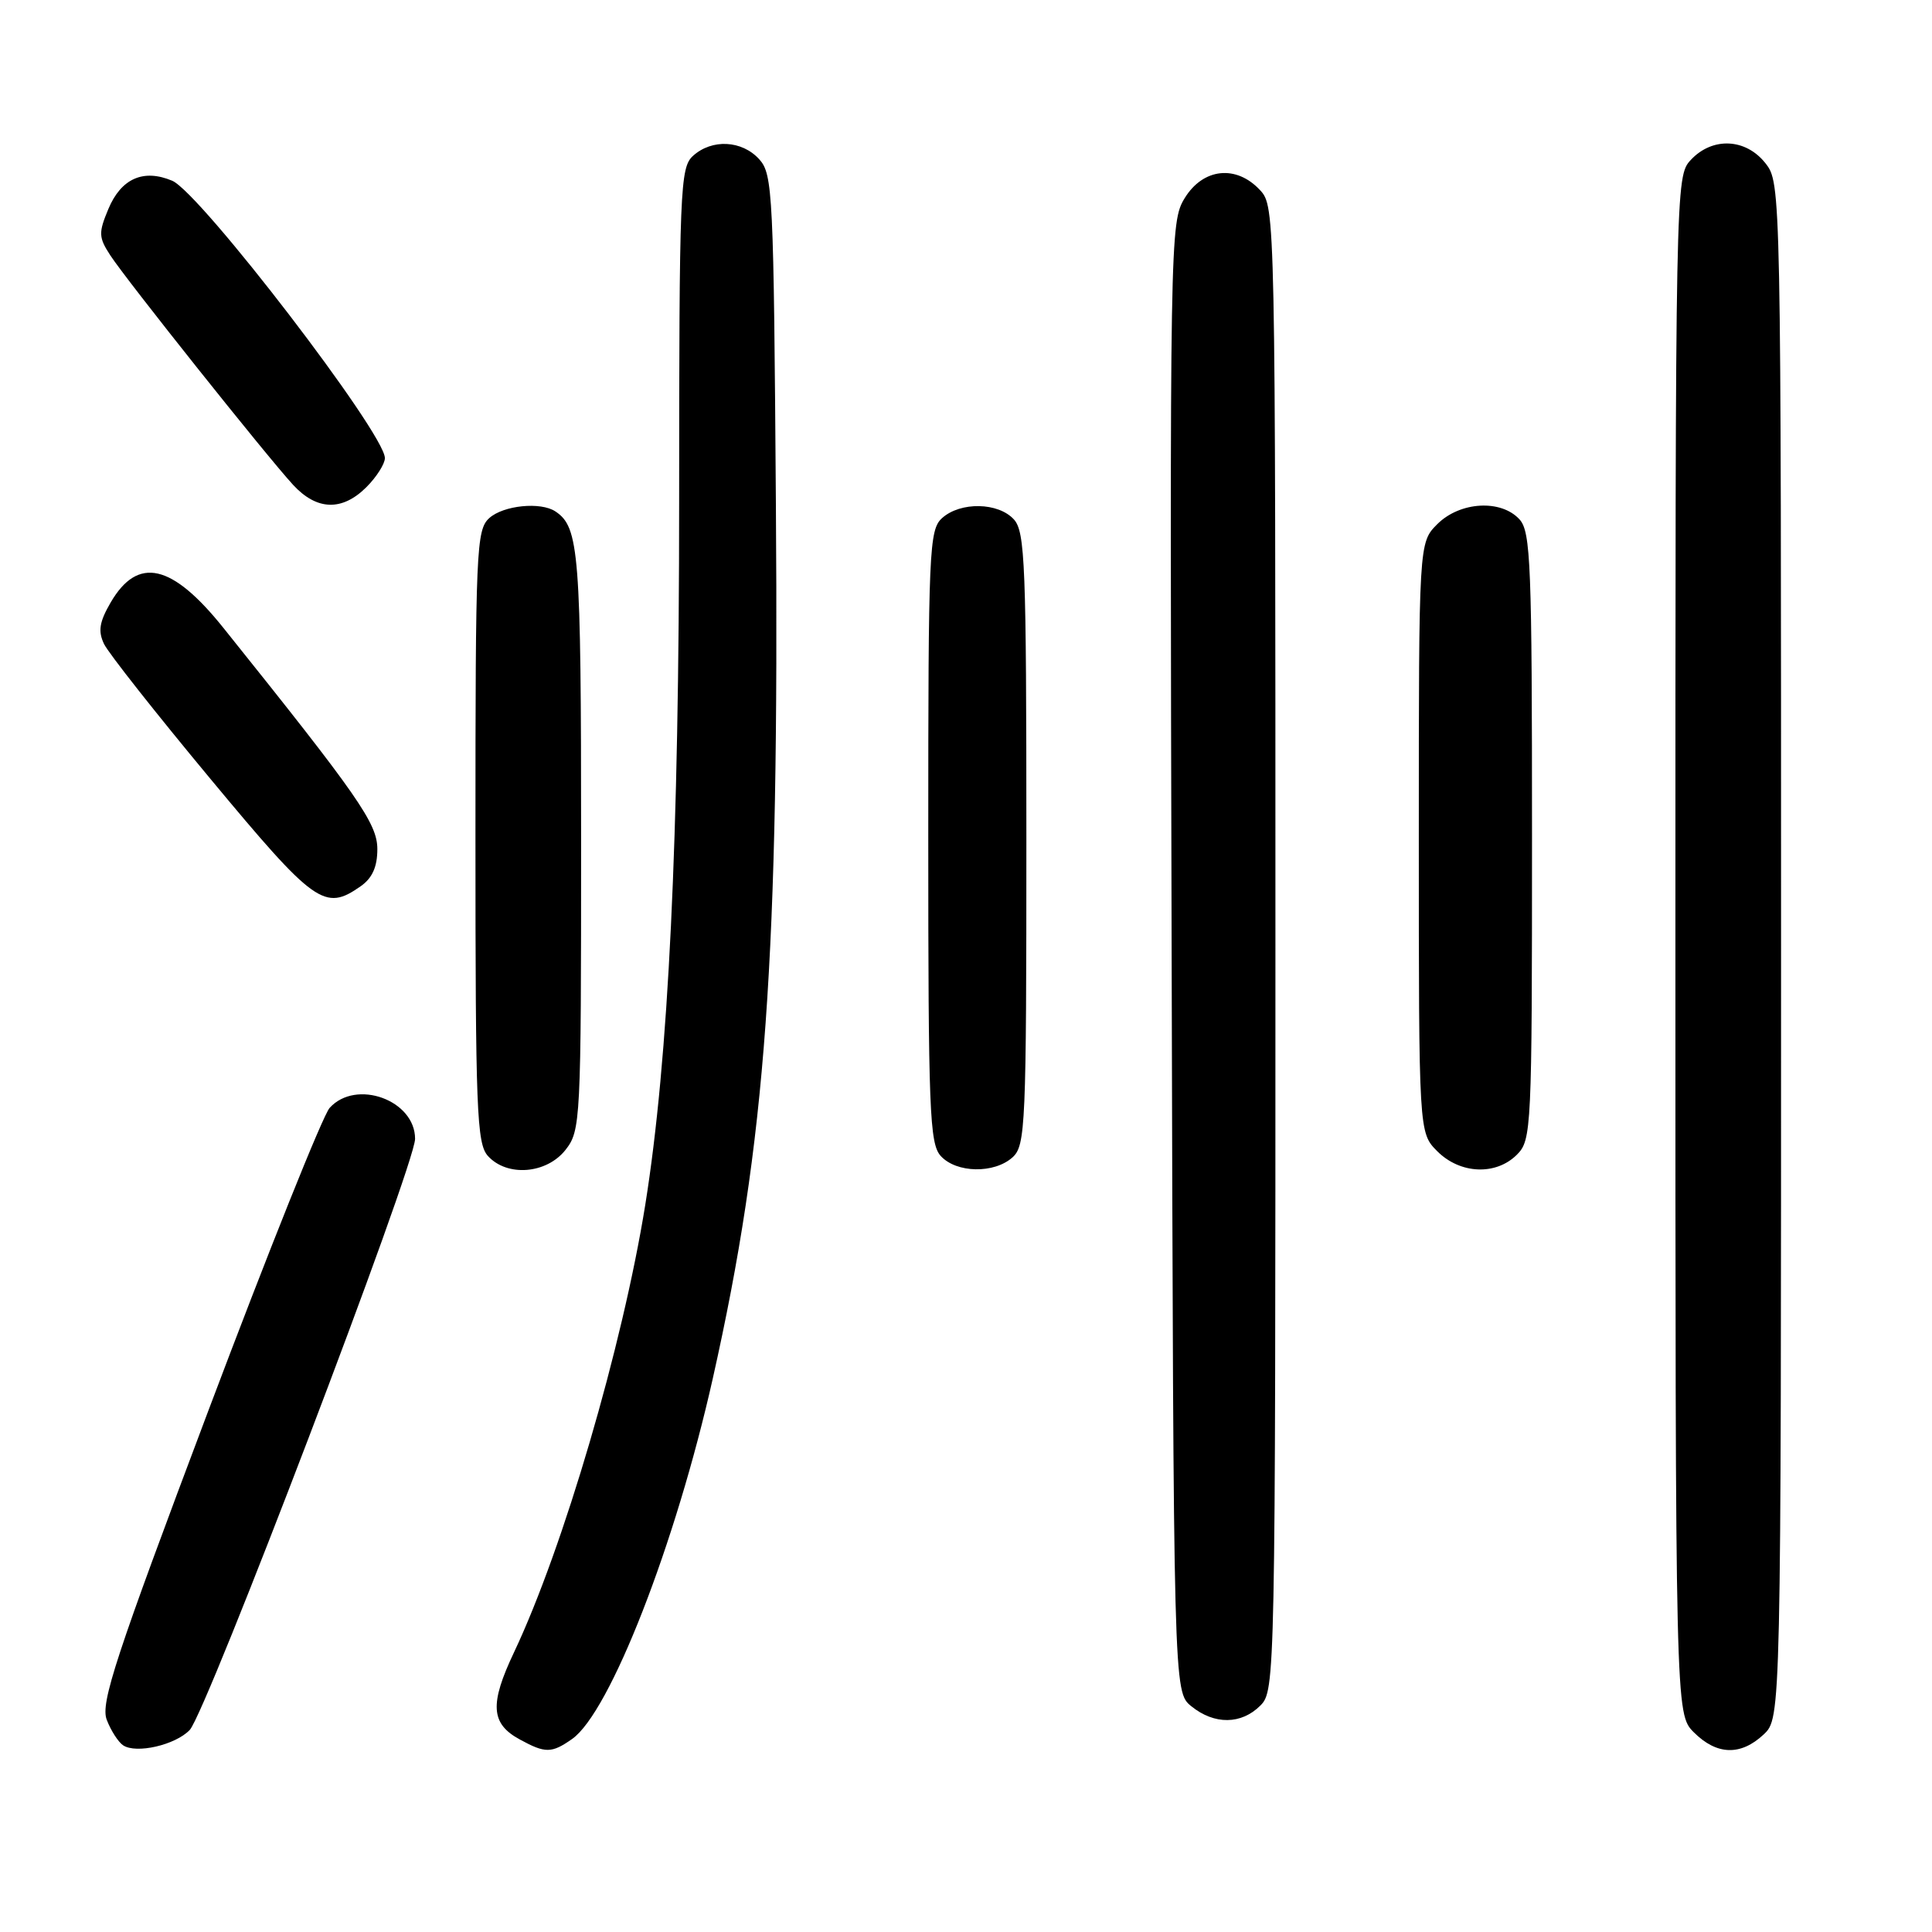 <?xml version="1.0" encoding="UTF-8" standalone="no"?>
<!DOCTYPE svg PUBLIC "-//W3C//DTD SVG 1.1//EN" "http://www.w3.org/Graphics/SVG/1.1/DTD/svg11.dtd" >
<svg xmlns="http://www.w3.org/2000/svg" xmlns:xlink="http://www.w3.org/1999/xlink" version="1.1" viewBox="0 0 256 256">
 <g >
 <path fill="currentColor"
d=" M 25.14 229.23 C 27.36 226.88 55.00 154.41 55.00 150.90 C 55.00 145.77 47.18 142.93 43.68 146.80 C 42.78 147.79 35.55 165.85 27.60 186.94 C 15.30 219.58 13.30 225.66 14.14 227.87 C 14.68 229.29 15.66 230.82 16.31 231.26 C 18.04 232.42 23.23 231.23 25.14 229.23 Z  M 75.80 230.43 C 80.82 226.91 89.51 204.64 94.45 182.65 C 101.52 151.11 103.25 127.22 102.81 66.85 C 102.52 25.58 102.40 23.09 100.60 21.10 C 98.31 18.58 94.34 18.38 91.83 20.65 C 90.11 22.21 90.00 24.96 89.99 66.40 C 89.99 111.40 88.59 140.37 85.50 159.65 C 82.50 178.32 74.65 205.11 68.12 218.92 C 64.85 225.81 65.02 228.40 68.88 230.49 C 72.26 232.34 73.09 232.33 75.80 230.43 Z  M 233.69 229.83 C 236.00 227.65 236.00 227.65 236.00 125.96 C 236.00 24.60 235.99 24.26 233.93 21.63 C 231.32 18.32 226.90 18.12 224.04 21.19 C 222.01 23.36 222.00 24.11 222.00 125.23 C 222.00 227.09 222.00 227.09 224.45 229.55 C 227.49 232.58 230.65 232.67 233.69 229.83 Z  M 167.00 226.00 C 168.97 224.03 169.00 222.67 169.00 125.69 C 169.00 28.13 168.98 27.36 166.96 25.19 C 163.81 21.80 159.42 22.27 156.98 26.25 C 155.03 29.44 155.00 31.19 155.25 126.84 C 155.50 224.18 155.50 224.18 157.86 226.09 C 160.91 228.56 164.48 228.52 167.00 226.00 Z  M 74.93 152.37 C 76.94 149.80 77.00 148.66 77.00 111.30 C 77.00 73.16 76.74 69.86 73.60 67.77 C 71.64 66.46 66.71 66.96 64.83 68.65 C 63.11 70.21 63.00 72.84 63.00 110.83 C 63.00 147.12 63.17 151.53 64.65 153.17 C 67.19 155.97 72.41 155.56 74.93 152.37 Z  M 134.17 153.35 C 135.89 151.79 136.00 149.16 136.00 111.17 C 136.00 74.88 135.83 70.47 134.35 68.83 C 132.28 66.55 127.26 66.46 124.83 68.65 C 123.11 70.21 123.00 72.84 123.00 110.83 C 123.00 147.12 123.17 151.53 124.65 153.17 C 126.72 155.45 131.74 155.54 134.17 153.35 Z  M 201.00 153.00 C 202.93 151.07 203.00 149.67 203.00 110.83 C 203.00 74.85 202.83 70.47 201.35 68.83 C 198.91 66.14 193.46 66.45 190.45 69.45 C 188.00 71.91 188.00 71.91 188.00 111.00 C 188.00 150.09 188.00 150.09 190.45 152.55 C 193.48 155.58 198.22 155.78 201.00 153.00 Z  M 47.78 117.44 C 49.33 116.36 50.00 114.87 50.00 112.51 C 50.00 109.12 47.51 105.54 29.62 83.22 C 22.79 74.69 18.27 73.66 14.67 79.82 C 13.17 82.40 12.97 83.62 13.78 85.32 C 14.35 86.52 20.72 94.59 27.92 103.25 C 41.71 119.84 43.02 120.78 47.78 117.44 Z  M 48.55 64.55 C 49.90 63.20 51.00 61.46 51.00 60.70 C 51.00 57.43 26.54 25.53 22.82 23.95 C 19.01 22.34 16.05 23.65 14.36 27.69 C 13.04 30.85 13.06 31.45 14.62 33.84 C 16.74 37.10 35.34 60.45 38.84 64.25 C 41.98 67.65 45.33 67.76 48.55 64.55 Z "/>
</g>
</svg>